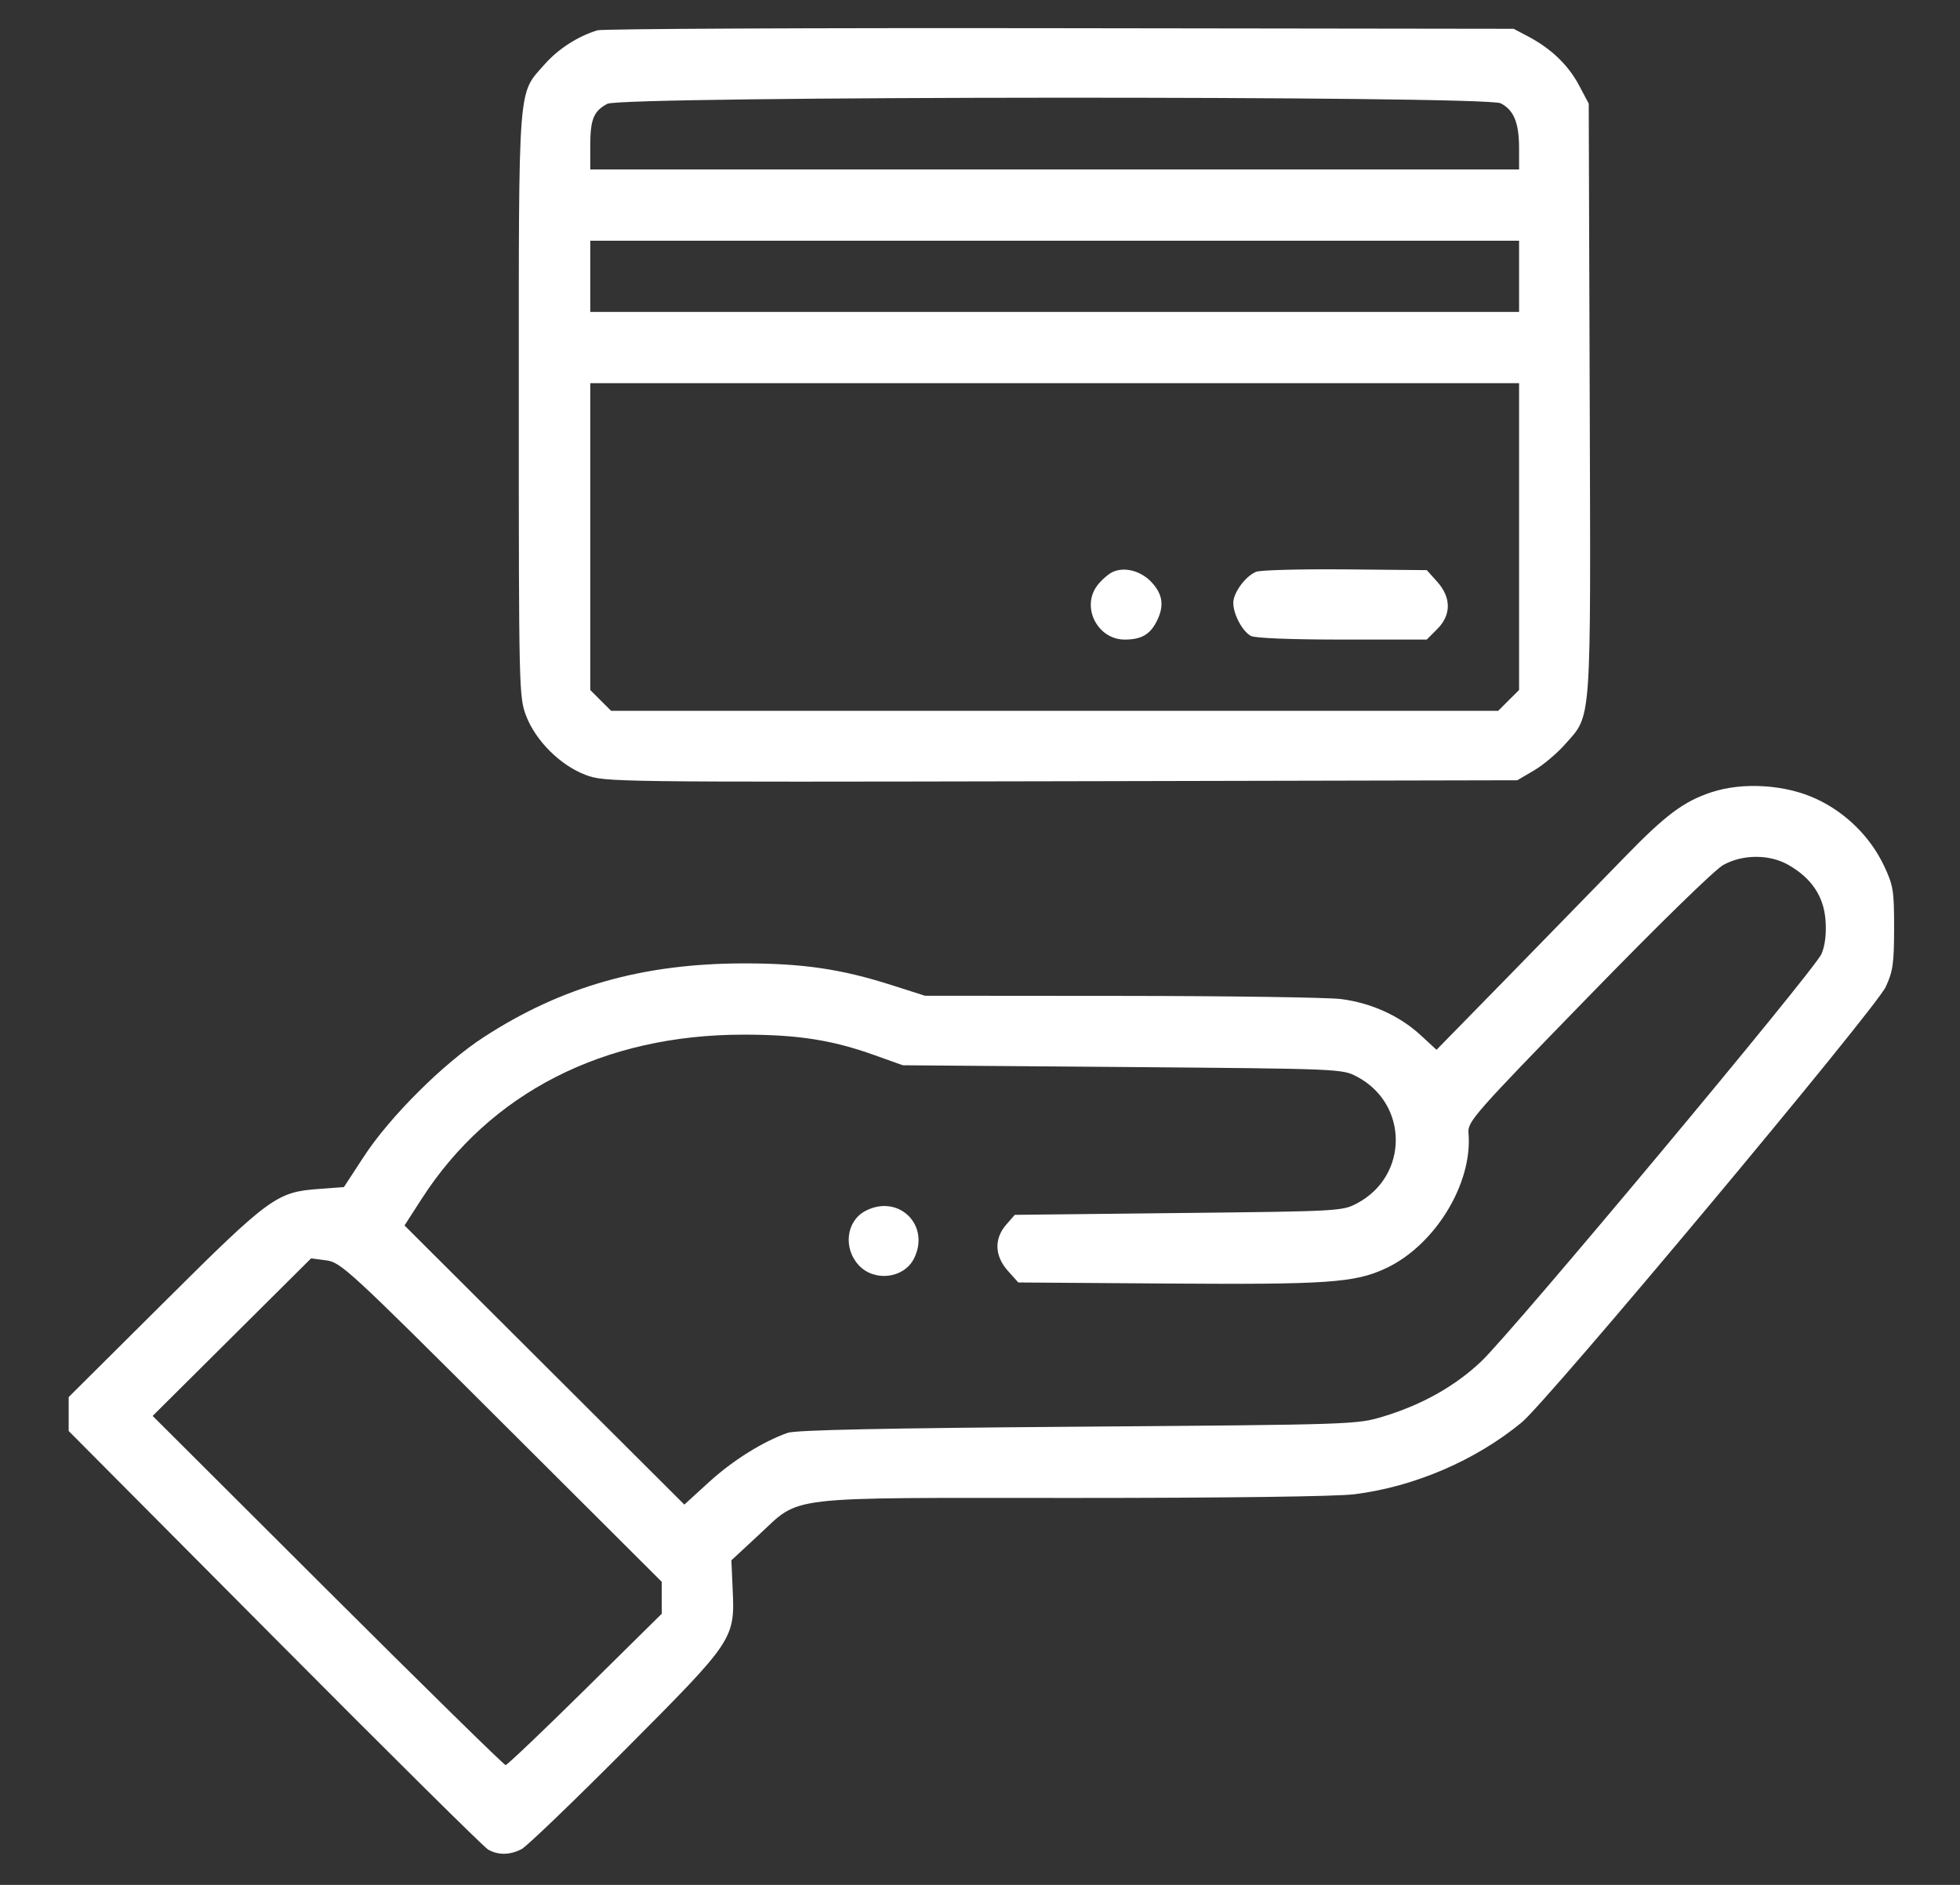 <svg width="26" height="25" viewBox="0 0 26 25" fill="none" xmlns="http://www.w3.org/2000/svg">
<rect x="0" y="0" width="26" height="25" fill="#333333" stroke="none"/>
<path fill-rule="evenodd" clip-rule="evenodd" d="M7.925 0.402C7.663 0.482 7.405 0.649 7.223 0.855C6.866 1.259 6.882 1.048 6.882 5.372C6.882 9.123 6.885 9.243 6.977 9.489C7.103 9.823 7.434 10.153 7.771 10.279C8.023 10.373 8.107 10.374 14.077 10.362L20.127 10.349L20.347 10.22C20.469 10.149 20.654 9.993 20.759 9.874C21.117 9.469 21.102 9.681 21.088 5.291L21.075 1.374L20.947 1.133C20.806 0.866 20.581 0.649 20.28 0.488L20.079 0.382L14.061 0.374C10.751 0.369 7.99 0.382 7.925 0.402ZM19.907 1.37C20.082 1.46 20.151 1.629 20.151 1.967V2.248H13.99H7.83V1.938C7.83 1.584 7.873 1.475 8.056 1.377C8.247 1.273 19.707 1.267 19.907 1.37ZM20.151 3.665V4.137H13.99H7.83V3.665V3.193H13.99H20.151V3.665ZM20.151 7.117V9.152L20.012 9.29L19.874 9.428H13.99H8.107L7.968 9.29L7.83 9.152V7.117V5.082H13.99H20.151V7.117ZM14.767 7.583C14.712 7.606 14.619 7.685 14.561 7.759C14.336 8.043 14.554 8.483 14.92 8.483C15.136 8.483 15.252 8.418 15.34 8.248C15.446 8.045 15.428 7.888 15.281 7.728C15.142 7.575 14.928 7.515 14.767 7.583ZM16.662 7.584C16.52 7.643 16.36 7.862 16.36 7.996C16.36 8.148 16.481 8.374 16.594 8.435C16.649 8.464 17.128 8.483 17.805 8.483H18.926L19.064 8.345C19.253 8.157 19.253 7.927 19.065 7.716L18.927 7.562L17.845 7.552C17.249 7.547 16.717 7.561 16.662 7.584ZM22.705 10.507C22.335 10.629 22.095 10.808 21.548 11.372C21.287 11.641 20.619 12.325 20.065 12.893L19.056 13.924L18.842 13.727C18.566 13.473 18.188 13.302 17.79 13.251C17.616 13.229 16.303 13.21 14.872 13.209L12.27 13.207L11.828 13.066C11.159 12.852 10.645 12.777 9.867 12.778C8.529 12.779 7.454 13.083 6.419 13.755C5.887 14.099 5.171 14.812 4.828 15.338L4.562 15.745L4.235 15.769C3.671 15.809 3.58 15.875 2.179 17.269L0.911 18.53V18.755V18.98L3.643 21.727C5.145 23.238 6.419 24.5 6.474 24.531C6.608 24.608 6.765 24.606 6.92 24.525C6.99 24.488 7.615 23.887 8.309 23.19C9.748 21.745 9.75 21.741 9.718 21.057L9.702 20.695L10.059 20.364C10.635 19.832 10.338 19.867 14.228 19.868C16.278 19.868 17.724 19.849 17.967 19.819C18.762 19.719 19.571 19.372 20.185 18.867C20.535 18.579 24.876 13.386 25.015 13.089C25.11 12.885 25.125 12.779 25.126 12.31C25.126 11.81 25.115 11.744 24.992 11.483C24.809 11.098 24.485 10.778 24.095 10.597C23.688 10.406 23.122 10.37 22.705 10.507ZM23.724 11.472C24.031 11.647 24.193 11.889 24.216 12.206C24.229 12.384 24.211 12.538 24.163 12.652C24.075 12.862 20.08 17.646 19.652 18.054C19.307 18.383 18.864 18.632 18.349 18.788C17.997 18.894 17.966 18.895 14.298 18.923C11.738 18.942 10.555 18.967 10.45 19.004C10.122 19.119 9.723 19.368 9.408 19.655L9.078 19.956L7.222 18.105L5.366 16.254L5.594 15.9C6.502 14.492 8.008 13.724 9.86 13.723C10.584 13.723 11.036 13.793 11.601 13.995L11.976 14.129L14.891 14.152C17.797 14.176 17.805 14.176 18.004 14.282C18.686 14.645 18.686 15.596 18.004 15.959C17.808 16.064 17.77 16.066 15.633 16.089L13.461 16.113L13.346 16.245C13.185 16.432 13.194 16.659 13.37 16.856L13.508 17.01L15.482 17.024C17.597 17.039 17.965 17.014 18.371 16.828C19.029 16.528 19.538 15.701 19.48 15.029C19.467 14.876 19.545 14.787 21.067 13.223C22.008 12.256 22.747 11.534 22.862 11.471C23.122 11.329 23.474 11.329 23.724 11.472ZM11.473 16.065C11.224 16.201 11.184 16.559 11.393 16.783C11.599 17.003 11.986 16.957 12.121 16.699C12.352 16.252 11.916 15.825 11.473 16.065ZM6.654 18.862L8.778 20.98L8.778 21.192L8.779 21.403L7.762 22.407C7.203 22.959 6.728 23.411 6.707 23.411C6.686 23.411 5.624 22.369 4.347 21.096L2.025 18.78L3.076 17.735L4.127 16.69L4.329 16.717C4.521 16.742 4.633 16.845 6.654 18.862Z" fill="white"/>
</svg>
